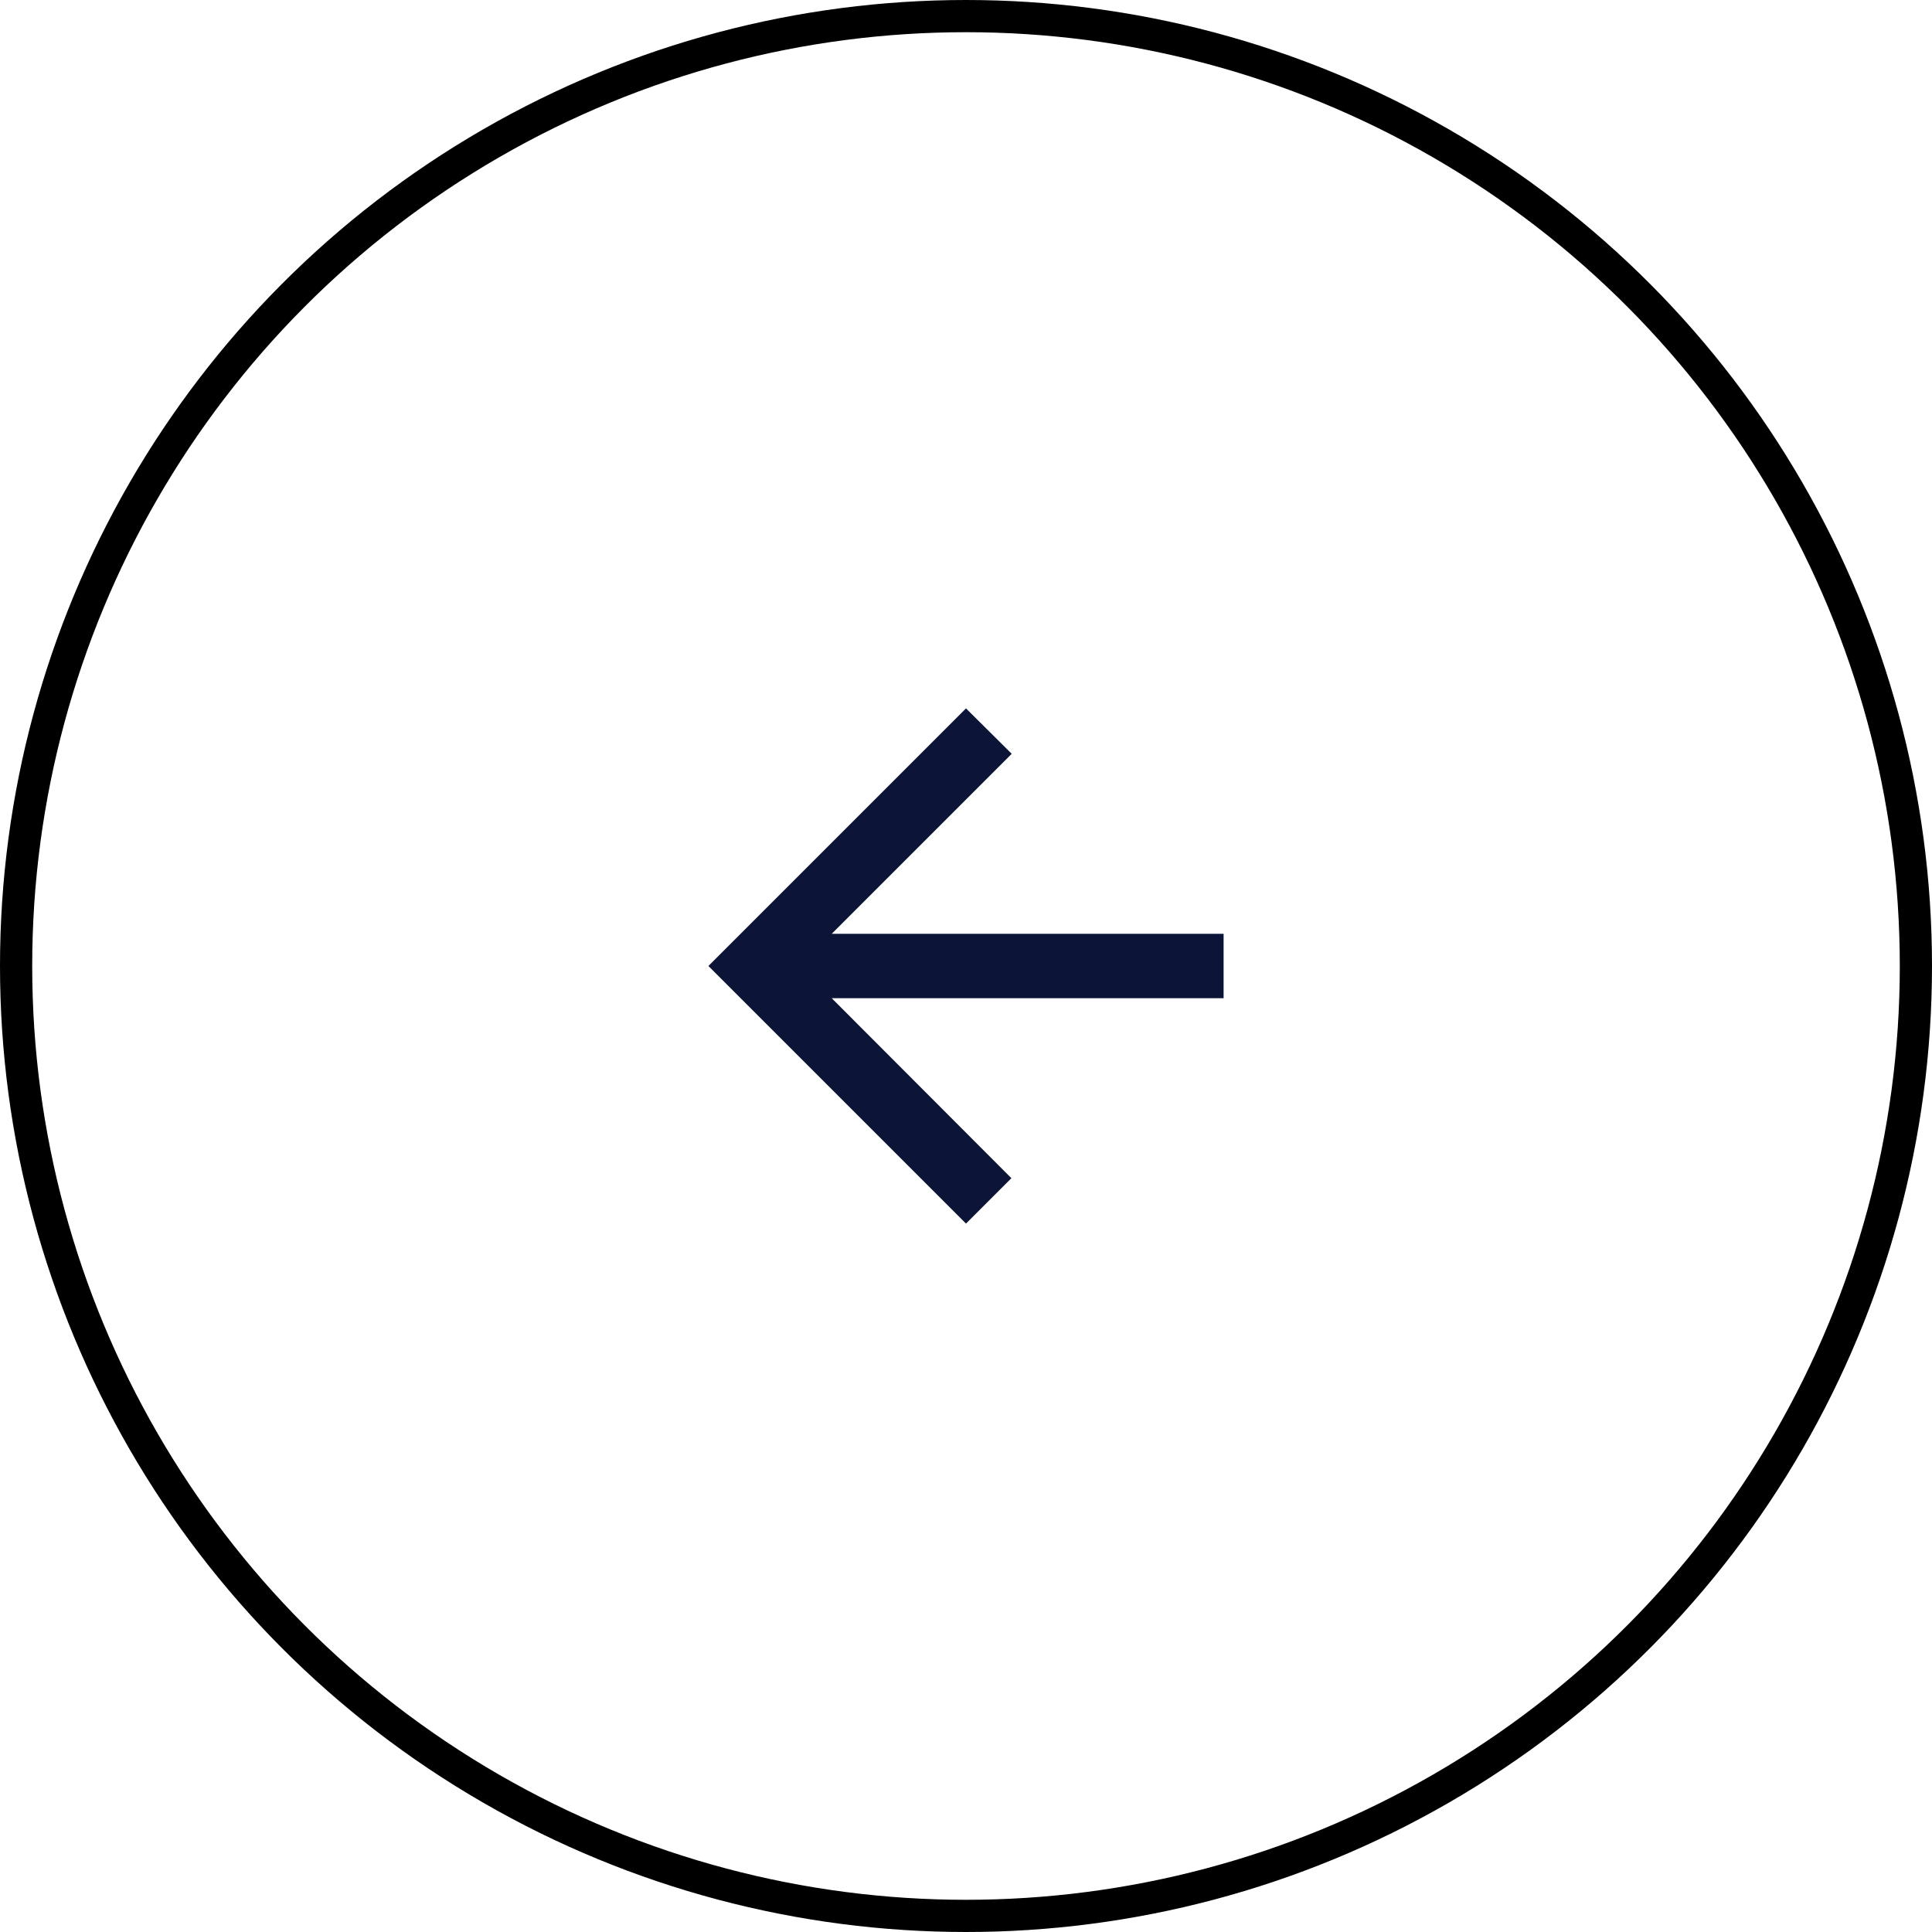 <svg width="60" height="60" viewBox="0 0 60 60" fill="none" xmlns="http://www.w3.org/2000/svg">
<circle cx="30" cy="30" r="29.5" stroke="black"/>
<path d="M38 29H25.83L31.42 23.41L30 22L22 30L30 38L31.41 36.59L25.83 31H38V29Z" fill="#0C1537"/>
</svg>
